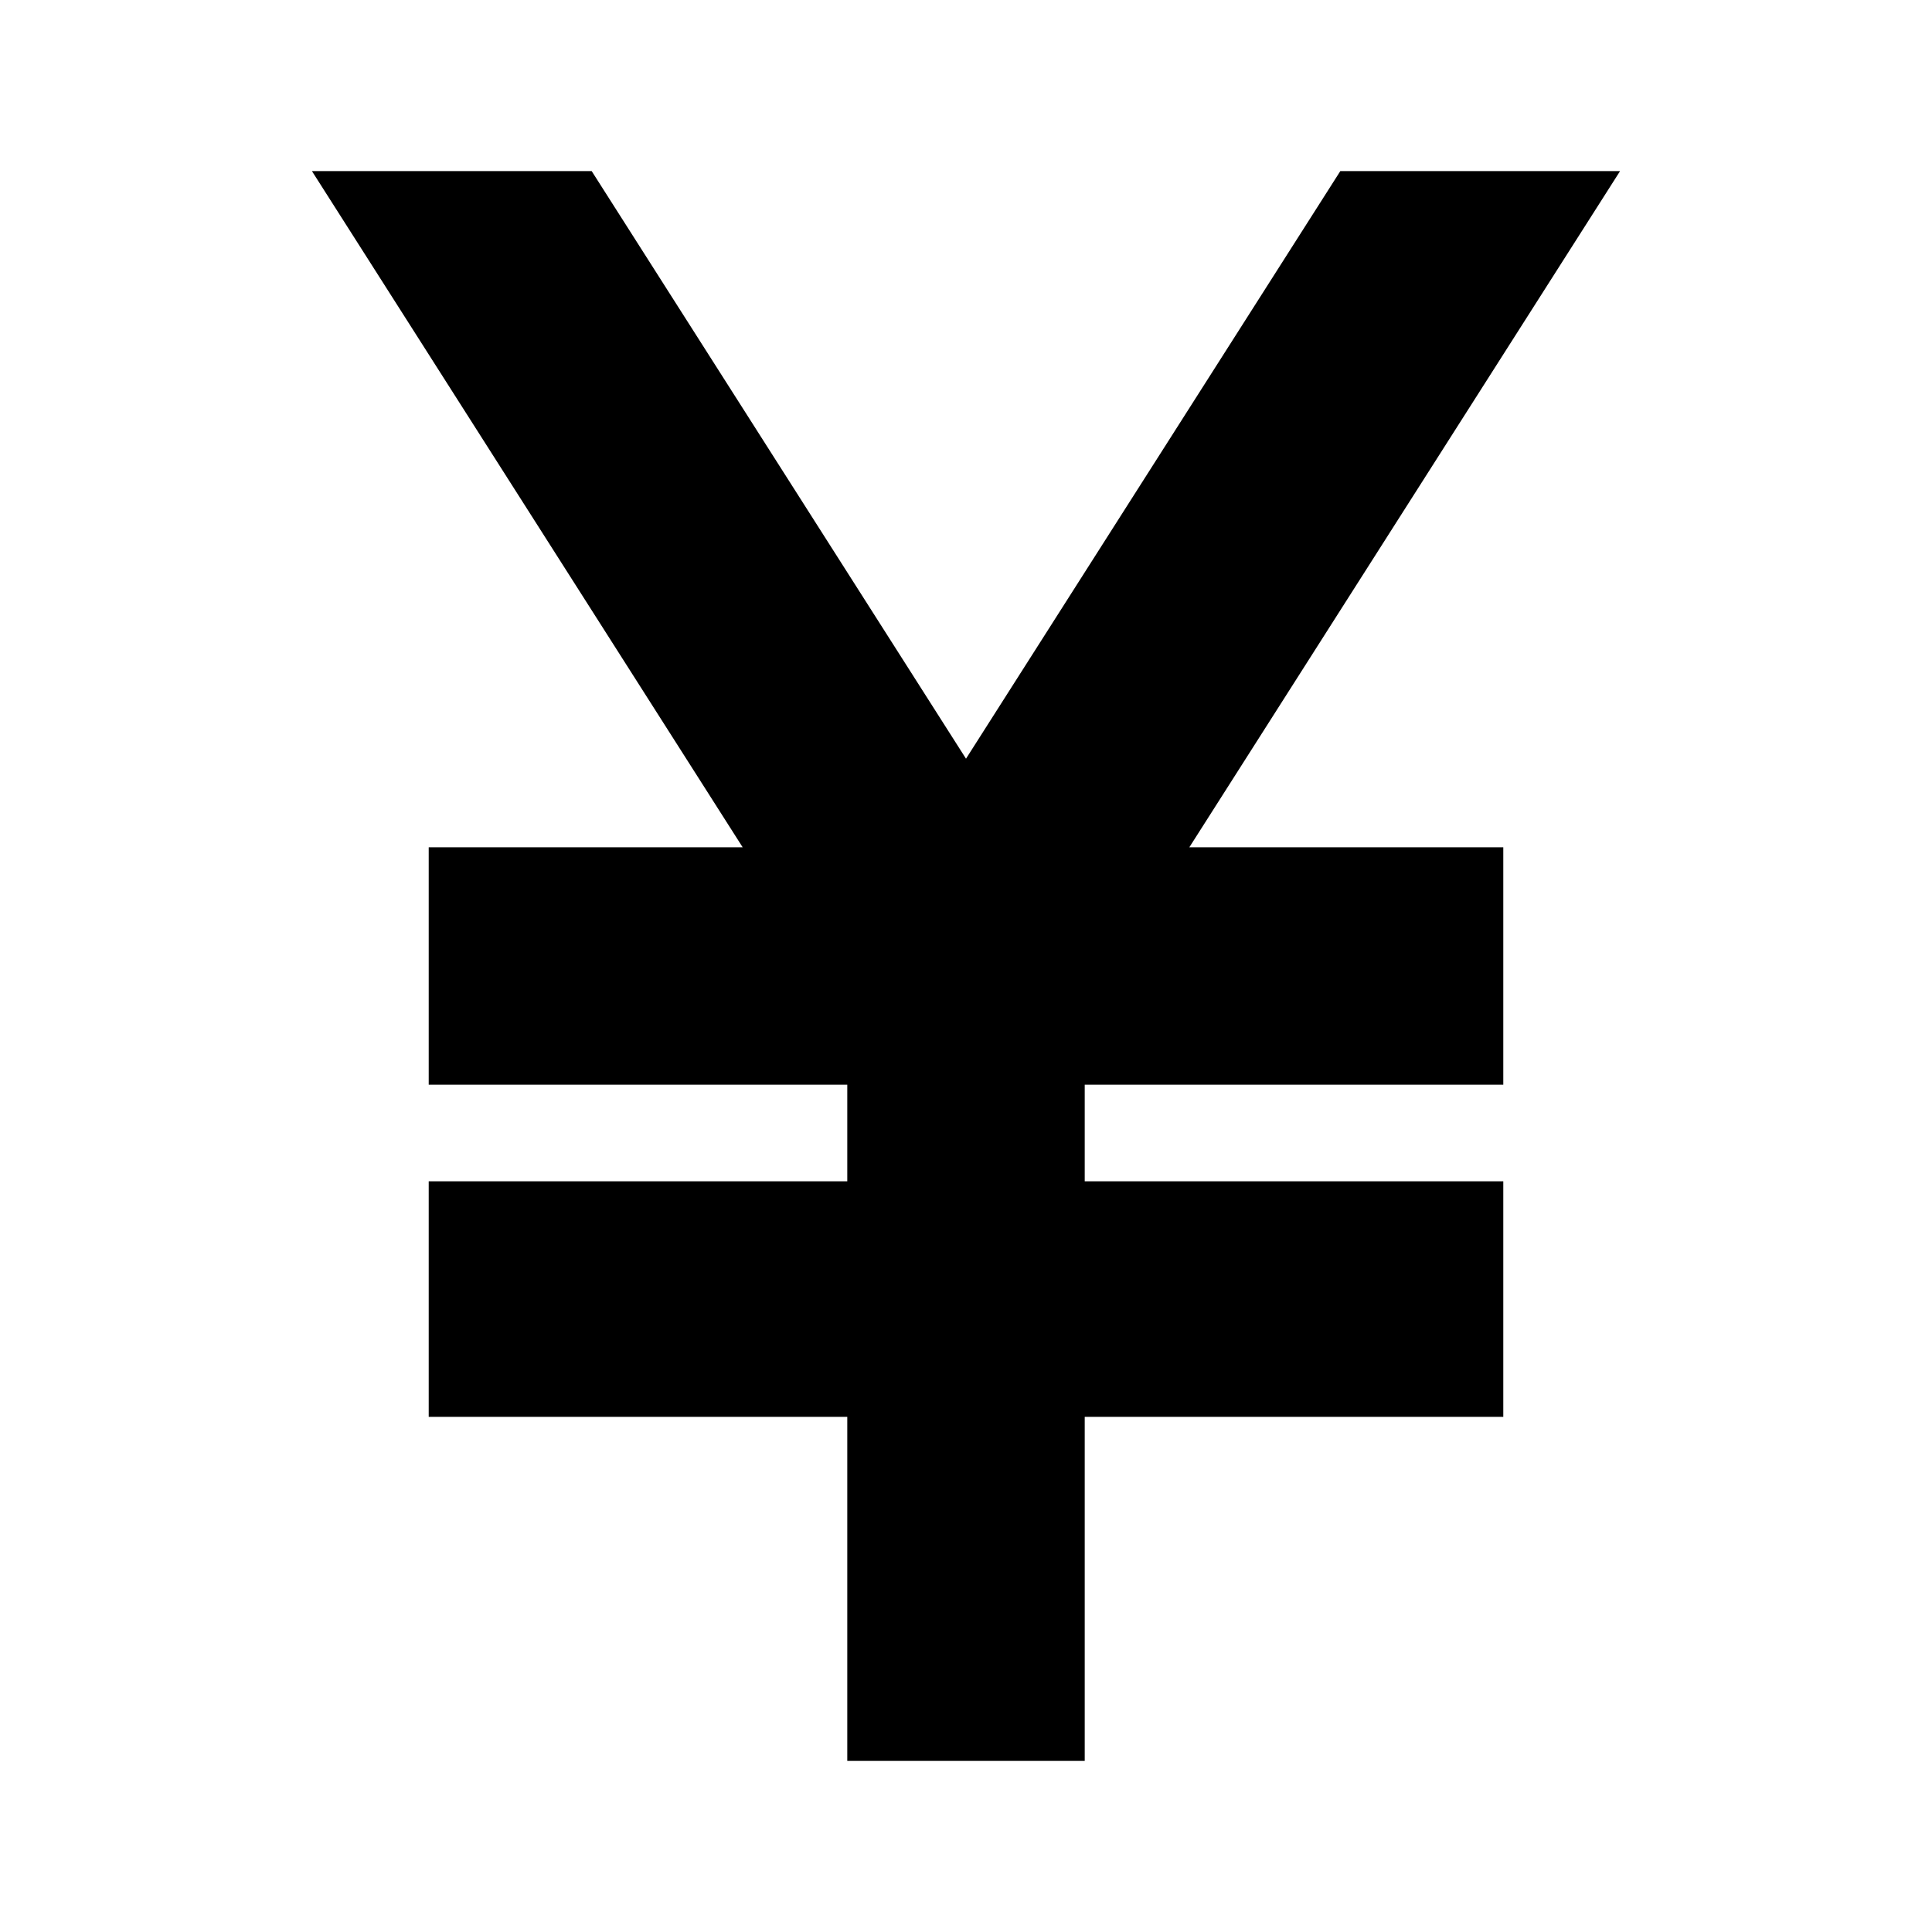 <svg xmlns="http://www.w3.org/2000/svg" height="20" width="20"><path d="M8.771 18.229v-3.562H4.438v-2.438h4.333v-1H4.438V8.771h3.25l-4.459-7h2.896L10 7.854l3.875-6.083h2.896l-4.459 7h3.25v2.458h-4.333v1h4.333v2.438h-4.333v3.562Z"/></svg>
